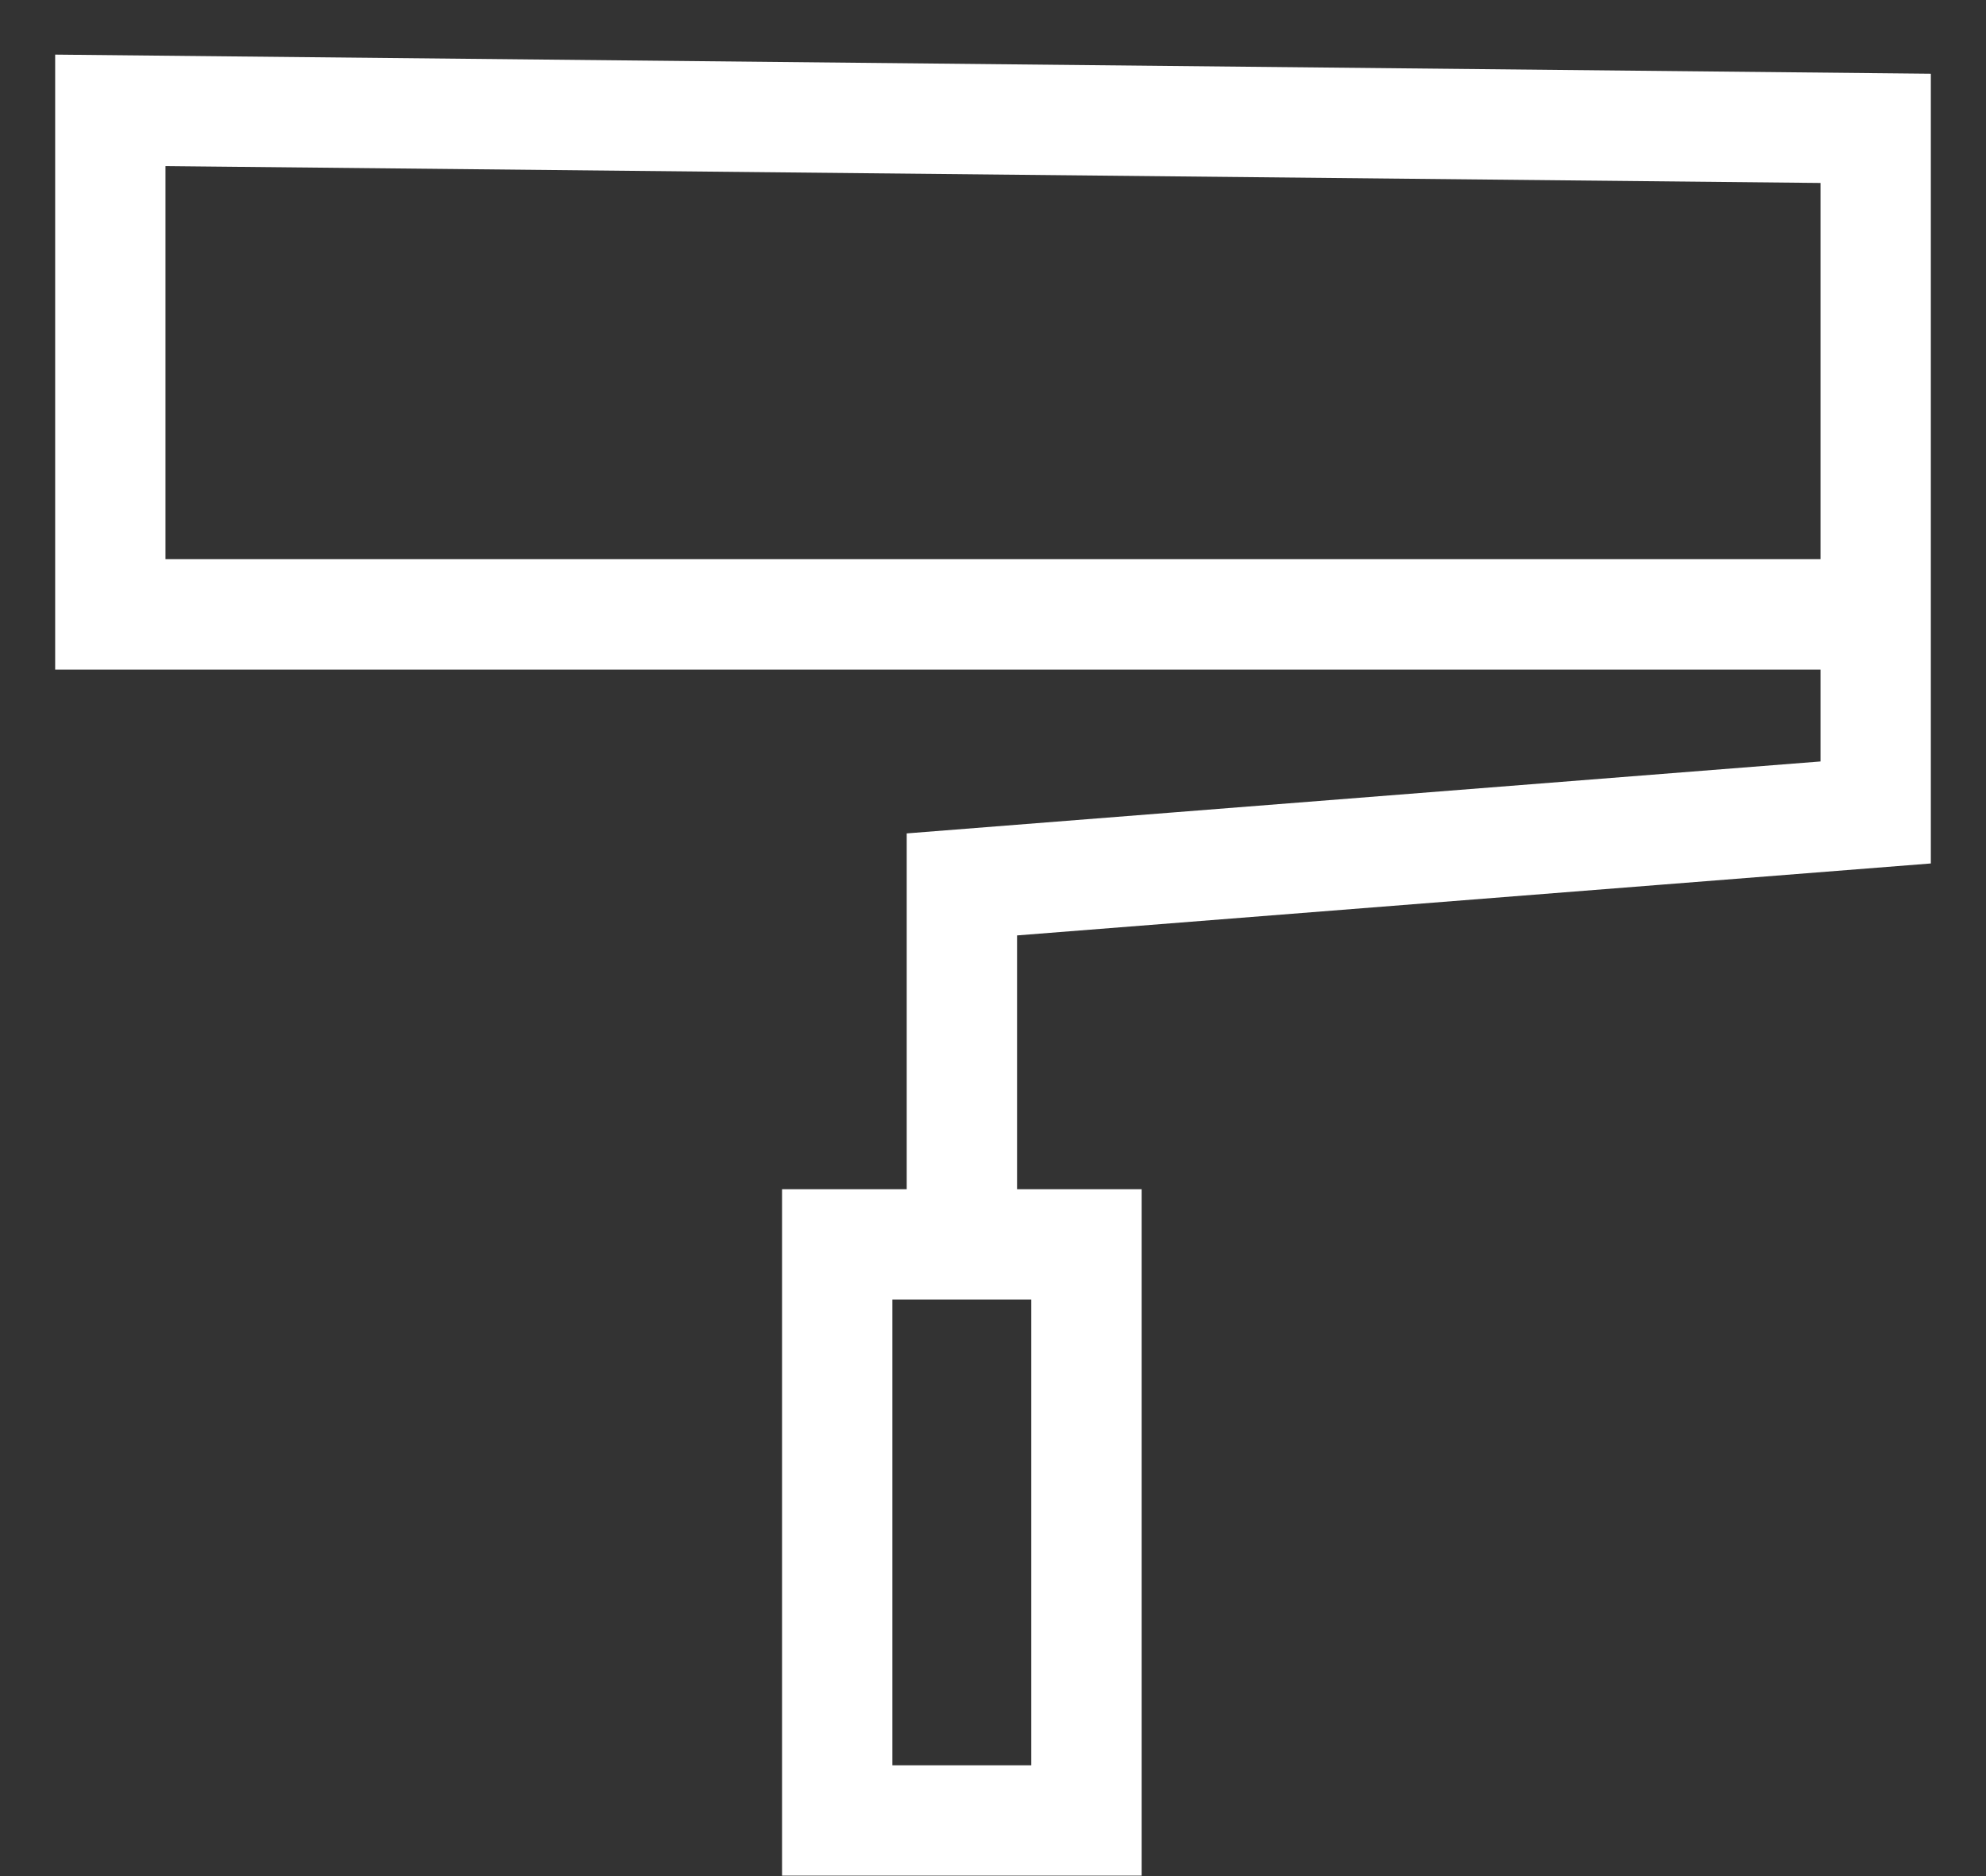 <svg width="18" height="17" viewBox="0 0 18 17" fill="none" xmlns="http://www.w3.org/2000/svg">
<rect x="0" y="0" width="18" height="17" fill="#333333" stroke="none"/>
<path d="M16.812 5.567H1V1L17 1.163V7.362L8.718 8.014V11.276H7.588V16.496H9.847V11.276H8.906" stroke="white" stroke-miterlimit="10"/>
</svg>

